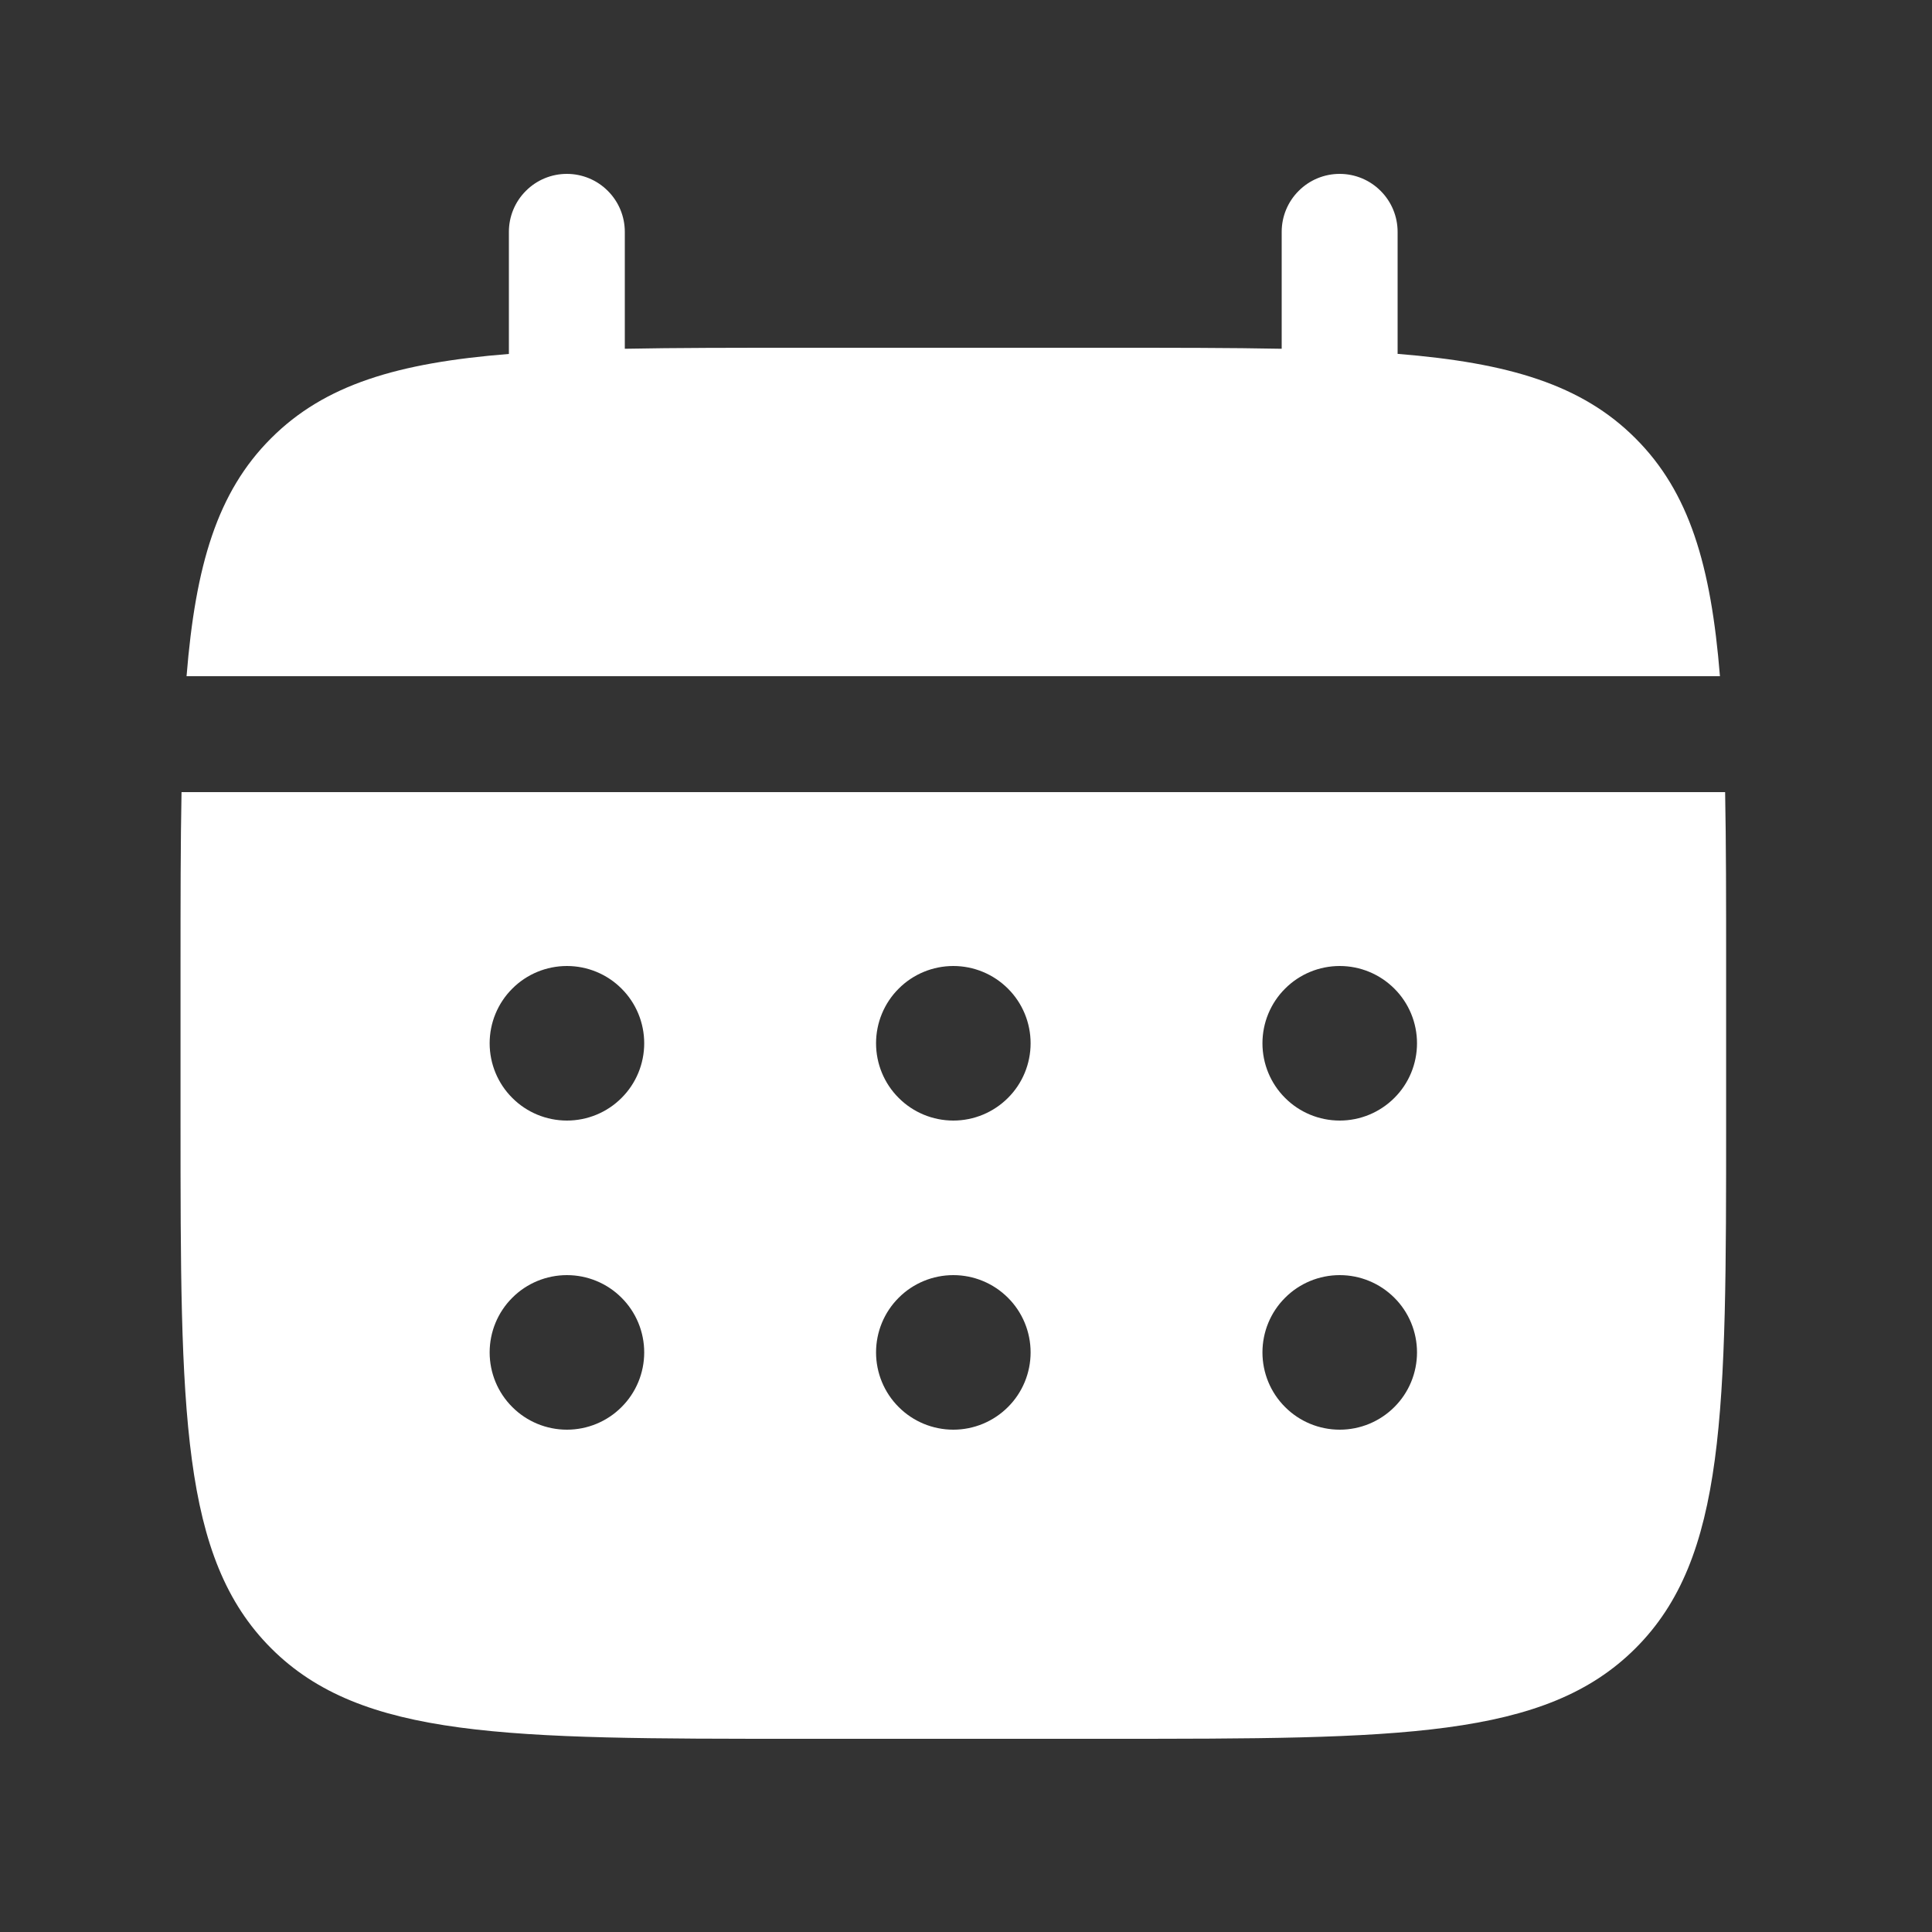 <svg width="25" height="25" viewBox="0 0 25 25" fill="none" xmlns="http://www.w3.org/2000/svg">
<rect x="0" y="0" width="25" height="25" fill="#333333" stroke="none"/>
<path d="M8.085 3C8.085 2.801 8.006 2.61 7.865 2.47C7.725 2.329 7.534 2.25 7.335 2.25C7.136 2.25 6.945 2.329 6.805 2.47C6.664 2.61 6.585 2.801 6.585 3V4.58C5.145 4.695 4.201 4.977 3.507 5.672C2.812 6.366 2.53 7.311 2.414 8.75H22.256C22.14 7.31 21.858 6.366 21.163 5.672C20.469 4.977 19.524 4.695 18.085 4.579V3C18.085 2.801 18.006 2.61 17.865 2.47C17.725 2.329 17.534 2.25 17.335 2.25C17.136 2.25 16.945 2.329 16.805 2.47C16.664 2.61 16.585 2.801 16.585 3V4.513C15.92 4.5 15.174 4.5 14.335 4.5H10.335C9.496 4.5 8.75 4.5 8.085 4.513V3Z" fill="white"/>
<path fill-rule="evenodd" clip-rule="evenodd" d="M2.336 12.5C2.336 11.661 2.336 10.915 2.349 10.25H22.323C22.336 10.915 22.336 11.661 22.336 12.5V14.5C22.336 18.271 22.336 20.157 21.164 21.328C19.992 22.499 18.107 22.5 14.336 22.5H10.336C6.565 22.5 4.679 22.5 3.508 21.328C2.337 20.156 2.336 18.271 2.336 14.5V12.5ZM17.336 14.5C17.601 14.5 17.855 14.395 18.043 14.207C18.231 14.02 18.336 13.765 18.336 13.5C18.336 13.235 18.231 12.98 18.043 12.793C17.855 12.605 17.601 12.5 17.336 12.5C17.071 12.5 16.816 12.605 16.629 12.793C16.441 12.98 16.336 13.235 16.336 13.5C16.336 13.765 16.441 14.02 16.629 14.207C16.816 14.395 17.071 14.5 17.336 14.5ZM17.336 18.5C17.601 18.5 17.855 18.395 18.043 18.207C18.231 18.02 18.336 17.765 18.336 17.5C18.336 17.235 18.231 16.98 18.043 16.793C17.855 16.605 17.601 16.5 17.336 16.5C17.071 16.5 16.816 16.605 16.629 16.793C16.441 16.98 16.336 17.235 16.336 17.5C16.336 17.765 16.441 18.02 16.629 18.207C16.816 18.395 17.071 18.5 17.336 18.5ZM13.336 13.5C13.336 13.765 13.231 14.02 13.043 14.207C12.855 14.395 12.601 14.5 12.336 14.5C12.071 14.5 11.816 14.395 11.629 14.207C11.441 14.02 11.336 13.765 11.336 13.5C11.336 13.235 11.441 12.98 11.629 12.793C11.816 12.605 12.071 12.5 12.336 12.5C12.601 12.5 12.855 12.605 13.043 12.793C13.231 12.98 13.336 13.235 13.336 13.5ZM13.336 17.5C13.336 17.765 13.231 18.02 13.043 18.207C12.855 18.395 12.601 18.5 12.336 18.5C12.071 18.5 11.816 18.395 11.629 18.207C11.441 18.02 11.336 17.765 11.336 17.5C11.336 17.235 11.441 16.98 11.629 16.793C11.816 16.605 12.071 16.5 12.336 16.5C12.601 16.5 12.855 16.605 13.043 16.793C13.231 16.98 13.336 17.235 13.336 17.5ZM7.336 14.5C7.601 14.5 7.856 14.395 8.043 14.207C8.231 14.02 8.336 13.765 8.336 13.5C8.336 13.235 8.231 12.98 8.043 12.793C7.856 12.605 7.601 12.5 7.336 12.5C7.071 12.5 6.816 12.605 6.629 12.793C6.441 12.98 6.336 13.235 6.336 13.5C6.336 13.765 6.441 14.02 6.629 14.207C6.816 14.395 7.071 14.5 7.336 14.5ZM7.336 18.5C7.601 18.5 7.856 18.395 8.043 18.207C8.231 18.02 8.336 17.765 8.336 17.5C8.336 17.235 8.231 16.98 8.043 16.793C7.856 16.605 7.601 16.5 7.336 16.5C7.071 16.5 6.816 16.605 6.629 16.793C6.441 16.98 6.336 17.235 6.336 17.5C6.336 17.765 6.441 18.02 6.629 18.207C6.816 18.395 7.071 18.5 7.336 18.5Z" fill="white"/>
</svg>
